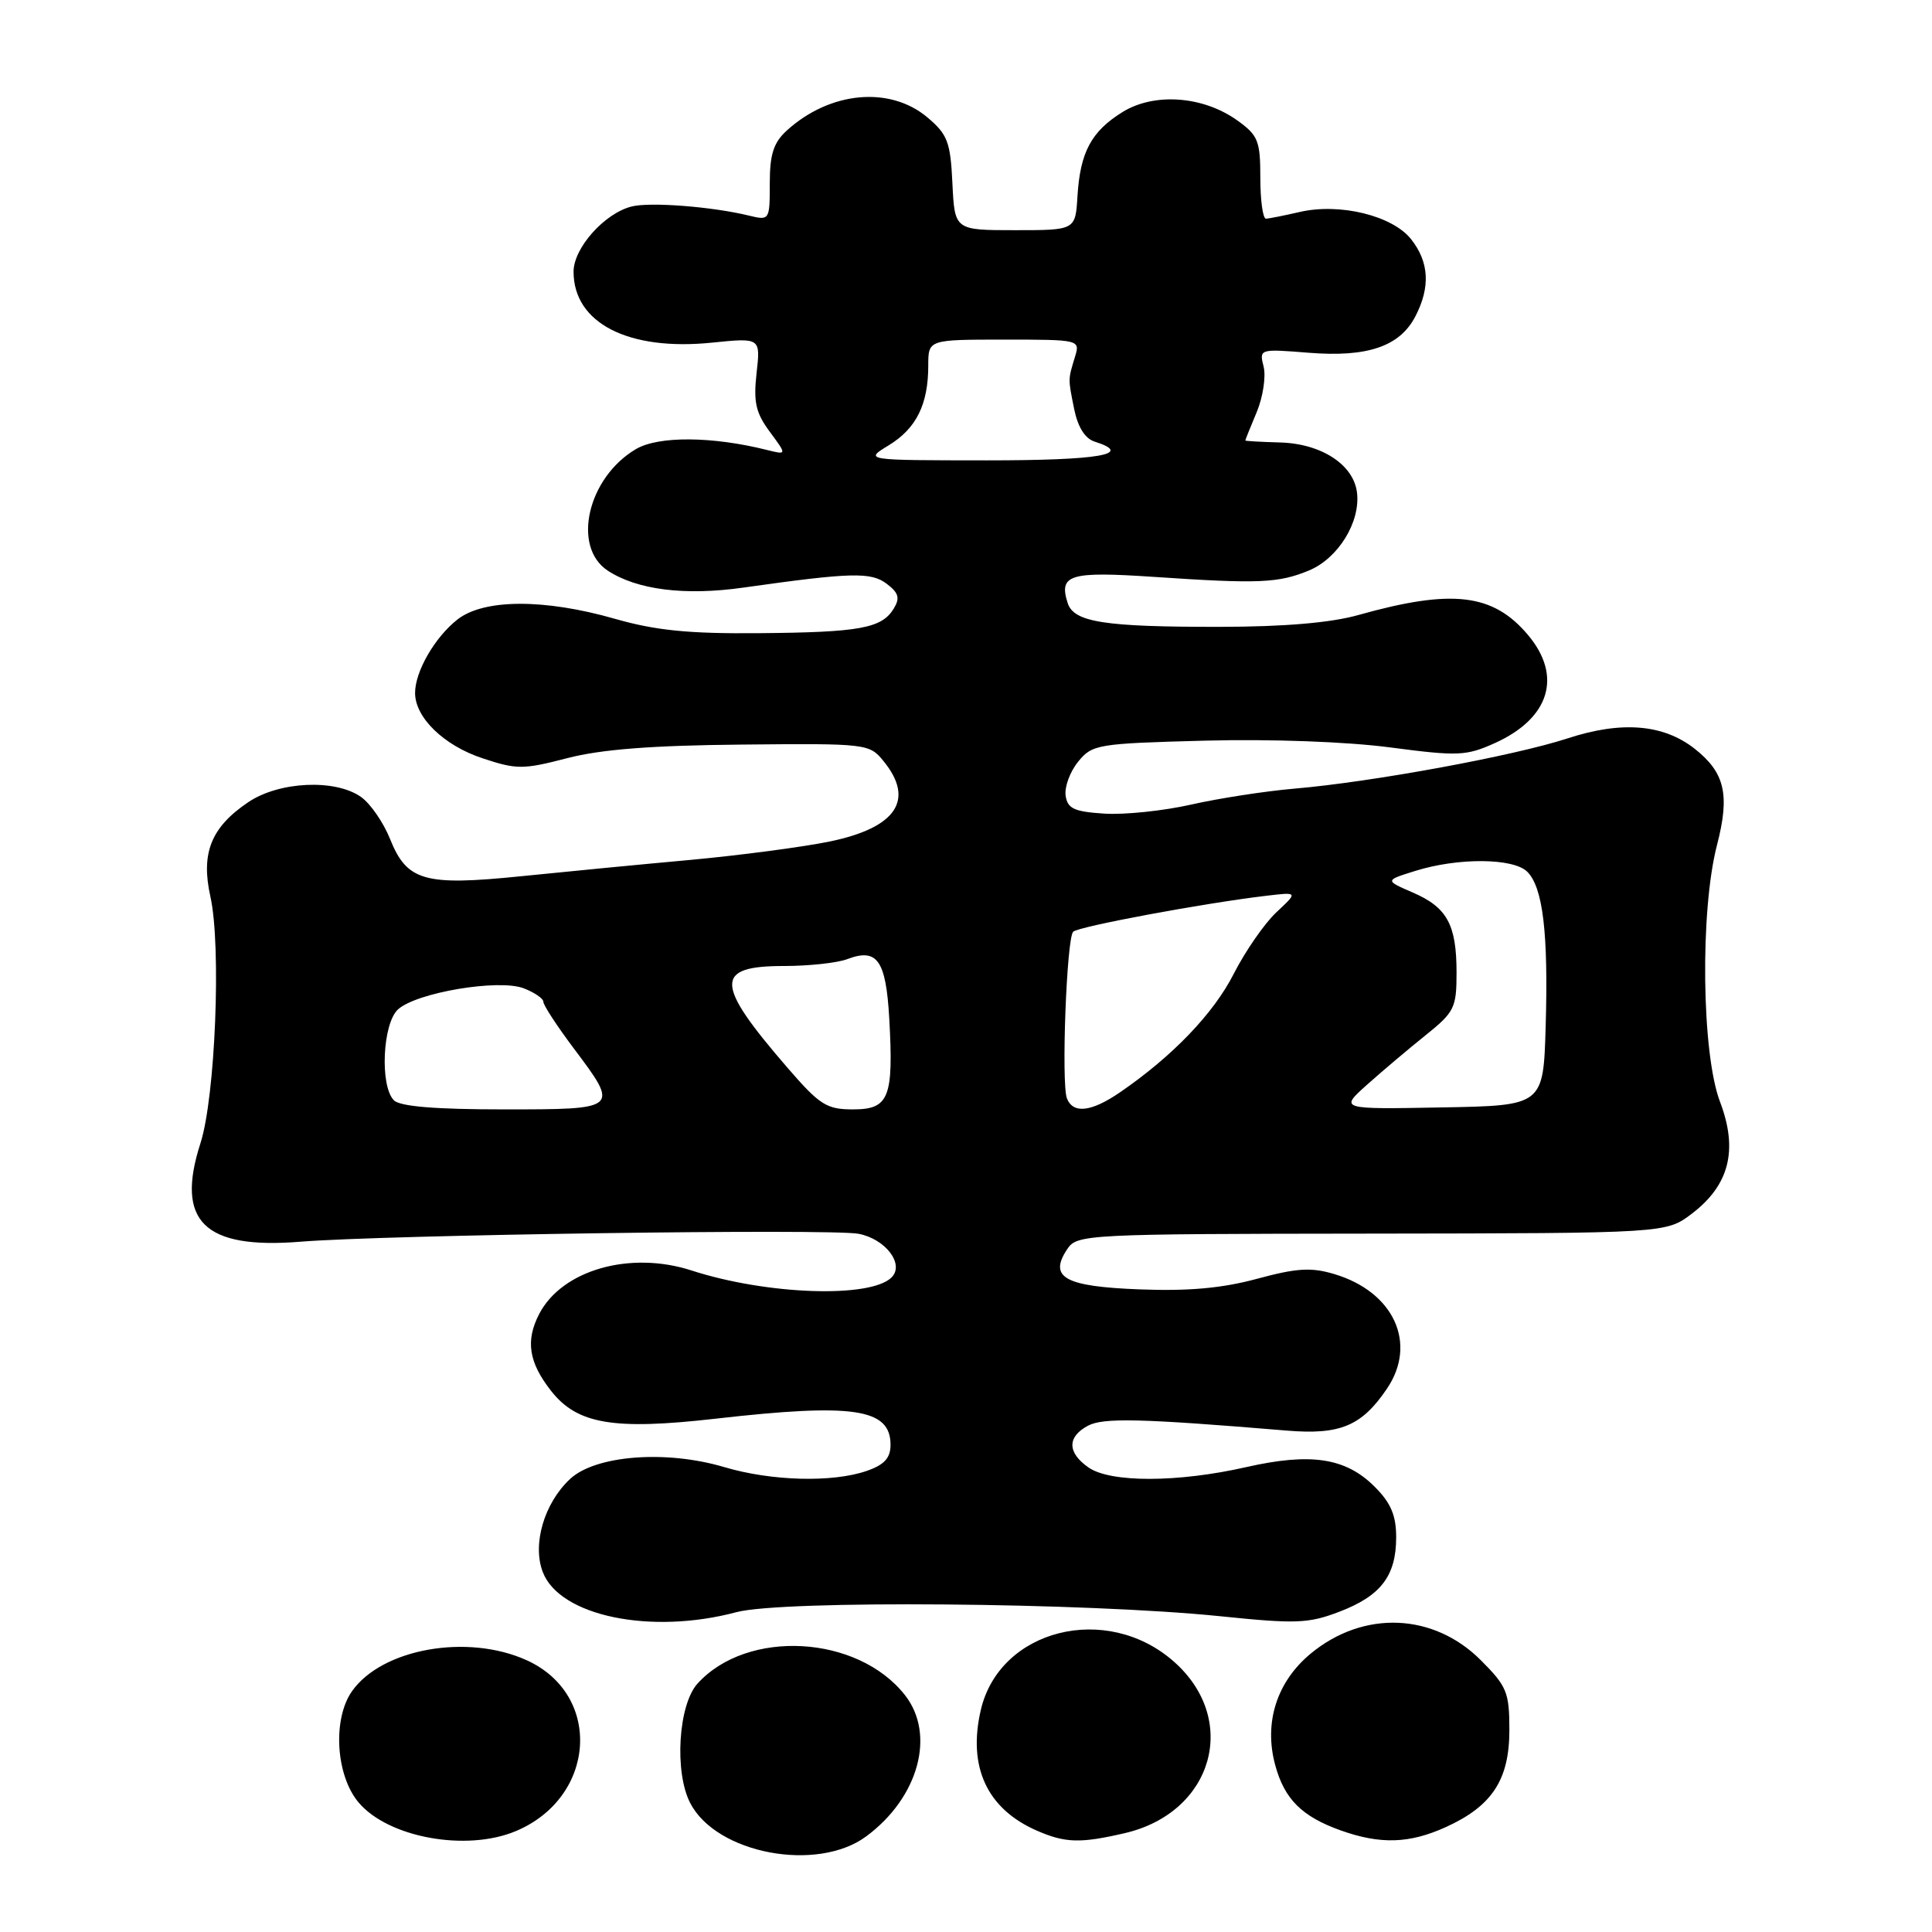 <?xml version="1.0" encoding="UTF-8" standalone="no"?>
<!DOCTYPE svg PUBLIC "-//W3C//DTD SVG 1.1//EN" "http://www.w3.org/Graphics/SVG/1.1/DTD/svg11.dtd" >
<svg xmlns="http://www.w3.org/2000/svg" xmlns:xlink="http://www.w3.org/1999/xlink" version="1.1" viewBox="0 0 256 256">
 <g >
 <path fill="currentColor"
d=" M 114.79 243.32 C 121.73 238.18 124.01 229.83 119.91 224.61 C 113.63 216.62 99.00 215.82 92.42 223.09 C 89.88 225.90 89.33 234.81 91.46 238.92 C 94.93 245.63 108.28 248.15 114.79 243.32 Z  M 68.33 242.64 C 79.00 238.18 79.88 224.57 69.79 219.99 C 61.94 216.43 50.60 218.45 46.63 224.11 C 44.05 227.81 44.49 235.24 47.51 238.83 C 51.43 243.49 61.77 245.38 68.33 242.64 Z  M 149.00 242.91 C 160.76 240.20 164.29 227.85 155.51 220.14 C 146.59 212.31 132.44 215.88 129.96 226.59 C 128.21 234.14 130.79 239.69 137.39 242.57 C 141.15 244.21 143.14 244.27 149.00 242.91 Z  M 191.58 242.10 C 197.71 239.32 200.00 235.82 200.00 229.25 C 200.00 224.23 199.67 223.44 196.21 219.98 C 189.94 213.71 180.68 213.34 173.70 219.09 C 169.19 222.81 167.45 228.23 168.96 233.84 C 170.18 238.39 172.49 240.70 177.68 242.55 C 182.91 244.41 186.76 244.29 191.58 242.10 Z  M 97.58 213.62 C 103.67 212.00 143.92 212.34 161.70 214.16 C 171.69 215.19 173.38 215.13 177.45 213.57 C 182.97 211.47 185.00 208.81 185.00 203.70 C 185.00 200.80 184.30 199.14 182.15 197.00 C 178.32 193.16 173.69 192.46 165.13 194.40 C 156.06 196.46 147.13 196.48 144.22 194.44 C 141.42 192.48 141.39 190.40 144.15 188.92 C 146.19 187.83 151.12 187.95 170.50 189.56 C 177.59 190.15 180.44 188.95 183.79 183.99 C 187.83 178.01 184.69 171.19 176.83 168.83 C 173.74 167.90 171.84 168.02 166.55 169.45 C 161.94 170.70 157.46 171.10 151.00 170.85 C 141.06 170.47 138.91 169.27 141.42 165.51 C 142.71 163.56 143.85 163.50 181.76 163.46 C 220.77 163.41 220.77 163.41 224.19 160.81 C 229.16 157.02 230.33 152.36 227.91 145.99 C 225.47 139.59 225.25 120.69 227.51 111.98 C 229.24 105.30 228.56 102.37 224.55 99.21 C 220.40 95.95 214.86 95.50 207.71 97.84 C 200.61 100.16 181.83 103.62 171.50 104.50 C 167.65 104.83 161.51 105.78 157.84 106.61 C 154.18 107.44 149.01 107.98 146.34 107.81 C 142.32 107.55 141.45 107.15 141.20 105.42 C 141.04 104.27 141.78 102.26 142.85 100.94 C 144.72 98.63 145.40 98.52 159.65 98.14 C 168.41 97.91 178.49 98.28 184.23 99.04 C 193.19 100.22 194.29 100.17 198.06 98.47 C 205.34 95.19 207.06 89.60 202.47 84.14 C 197.84 78.64 192.42 78.00 180.00 81.49 C 176.37 82.52 170.16 83.05 161.71 83.06 C 146.33 83.08 142.28 82.45 141.47 79.90 C 140.27 76.13 141.73 75.69 152.89 76.44 C 166.79 77.38 169.41 77.27 173.47 75.58 C 177.32 73.97 180.28 69.17 179.81 65.28 C 179.37 61.57 175.09 58.78 169.61 58.63 C 167.08 58.56 165.01 58.44 165.01 58.37 C 165.00 58.30 165.68 56.61 166.52 54.61 C 167.35 52.62 167.76 49.91 167.44 48.60 C 166.84 46.23 166.88 46.22 173.39 46.74 C 181.20 47.37 185.48 45.91 187.55 41.91 C 189.55 38.04 189.37 34.74 186.99 31.71 C 184.52 28.57 177.53 26.86 172.21 28.09 C 170.17 28.56 168.16 28.96 167.75 28.98 C 167.34 28.99 167.00 26.56 167.00 23.57 C 167.00 18.64 166.71 17.93 163.91 15.93 C 159.38 12.71 152.95 12.25 148.75 14.84 C 144.60 17.41 143.13 20.16 142.77 26.00 C 142.50 30.50 142.50 30.50 134.50 30.50 C 126.50 30.50 126.50 30.50 126.20 24.30 C 125.94 18.80 125.56 17.81 122.88 15.55 C 117.90 11.36 109.95 12.11 104.25 17.30 C 102.50 18.90 102.00 20.44 102.00 24.29 C 102.00 29.18 101.97 29.23 99.25 28.57 C 94.37 27.38 86.16 26.74 83.70 27.36 C 80.10 28.26 76.00 32.86 76.00 36.00 C 76.00 42.82 83.27 46.54 94.36 45.40 C 100.78 44.75 100.78 44.75 100.25 49.44 C 99.82 53.28 100.14 54.70 102.00 57.21 C 104.27 60.28 104.27 60.28 101.66 59.63 C 94.37 57.80 87.24 57.75 84.26 59.51 C 77.86 63.29 75.74 72.47 80.54 75.62 C 84.42 78.16 90.77 78.96 98.50 77.86 C 112.81 75.84 115.41 75.77 117.50 77.36 C 119.09 78.57 119.28 79.25 118.41 80.67 C 116.81 83.26 113.90 83.79 100.50 83.90 C 91.26 83.98 86.88 83.54 81.50 82.00 C 72.10 79.31 64.10 79.35 60.61 82.09 C 57.61 84.45 55.00 88.97 55.00 91.82 C 55.00 95.08 58.81 98.78 63.92 100.47 C 68.45 101.98 69.30 101.98 75.16 100.46 C 79.65 99.29 86.40 98.77 98.33 98.66 C 114.89 98.50 115.19 98.54 117.08 100.86 C 121.25 105.98 118.78 109.67 109.96 111.50 C 106.41 112.23 98.10 113.33 91.50 113.94 C 84.90 114.54 74.78 115.52 69.00 116.11 C 56.22 117.41 53.92 116.75 51.68 111.16 C 50.80 108.97 49.07 106.46 47.82 105.59 C 44.40 103.19 36.98 103.54 32.90 106.29 C 27.97 109.61 26.59 113.04 27.88 118.81 C 29.34 125.37 28.53 145.38 26.56 151.49 C 23.23 161.83 27.03 165.57 39.85 164.53 C 51.18 163.62 109.98 162.79 113.74 163.48 C 117.32 164.15 119.89 167.51 118.14 169.26 C 115.35 172.05 101.62 171.58 91.65 168.35 C 83.49 165.70 74.46 168.28 71.44 174.12 C 69.61 177.66 70.06 180.53 73.03 184.31 C 76.49 188.71 81.29 189.52 94.76 187.99 C 113.08 185.90 118.00 186.63 118.00 191.44 C 118.00 193.19 117.19 194.09 114.85 194.90 C 110.34 196.47 102.23 196.26 95.97 194.40 C 88.24 192.10 78.87 192.83 75.52 195.99 C 72.10 199.19 70.51 204.63 71.92 208.30 C 74.15 214.14 86.23 216.65 97.58 213.62 Z  M 52.20 145.80 C 50.31 143.91 50.69 135.59 52.75 133.74 C 55.23 131.51 66.07 129.69 69.38 130.95 C 70.82 131.50 72.00 132.31 72.00 132.75 C 72.00 133.19 73.80 135.95 76.00 138.88 C 82.10 147.00 82.10 147.00 66.70 147.00 C 57.69 147.00 53.01 146.61 52.20 145.80 Z  M 104.31 141.44 C 94.68 130.30 94.62 128.00 103.90 128.00 C 107.18 128.00 110.95 127.59 112.27 127.09 C 116.23 125.58 117.39 127.22 117.83 134.93 C 118.42 145.45 117.81 147.00 113.04 147.00 C 109.52 147.00 108.62 146.43 104.31 141.44 Z  M 141.37 145.53 C 140.61 143.53 141.33 124.34 142.20 123.46 C 142.89 122.77 159.48 119.68 167.75 118.70 C 172.01 118.19 172.01 118.19 169.13 120.88 C 167.55 122.36 165.01 126.03 163.48 129.03 C 160.82 134.28 155.36 139.97 148.39 144.75 C 144.59 147.35 142.18 147.62 141.37 145.53 Z  M 181.13 143.74 C 183.12 141.96 186.61 139.01 188.88 137.19 C 192.72 134.11 193.00 133.55 193.00 128.88 C 193.00 122.51 191.75 120.22 187.17 118.25 C 183.50 116.66 183.50 116.66 187.50 115.41 C 193.19 113.62 200.53 113.68 202.37 115.51 C 204.45 117.59 205.17 123.63 204.81 136.00 C 204.50 146.50 204.50 146.50 191.00 146.74 C 177.50 146.99 177.50 146.99 181.13 143.74 Z  M 117.77 59.00 C 121.42 56.77 123.00 53.58 123.00 48.43 C 123.00 45.00 123.00 45.00 133.07 45.00 C 143.04 45.00 143.13 45.02 142.45 47.25 C 141.51 50.36 141.51 50.09 142.33 54.19 C 142.81 56.58 143.77 58.11 145.03 58.51 C 150.34 60.20 145.72 61.00 130.75 61.00 C 114.50 60.99 114.50 60.99 117.77 59.00 Z "/>
</g>
</svg>